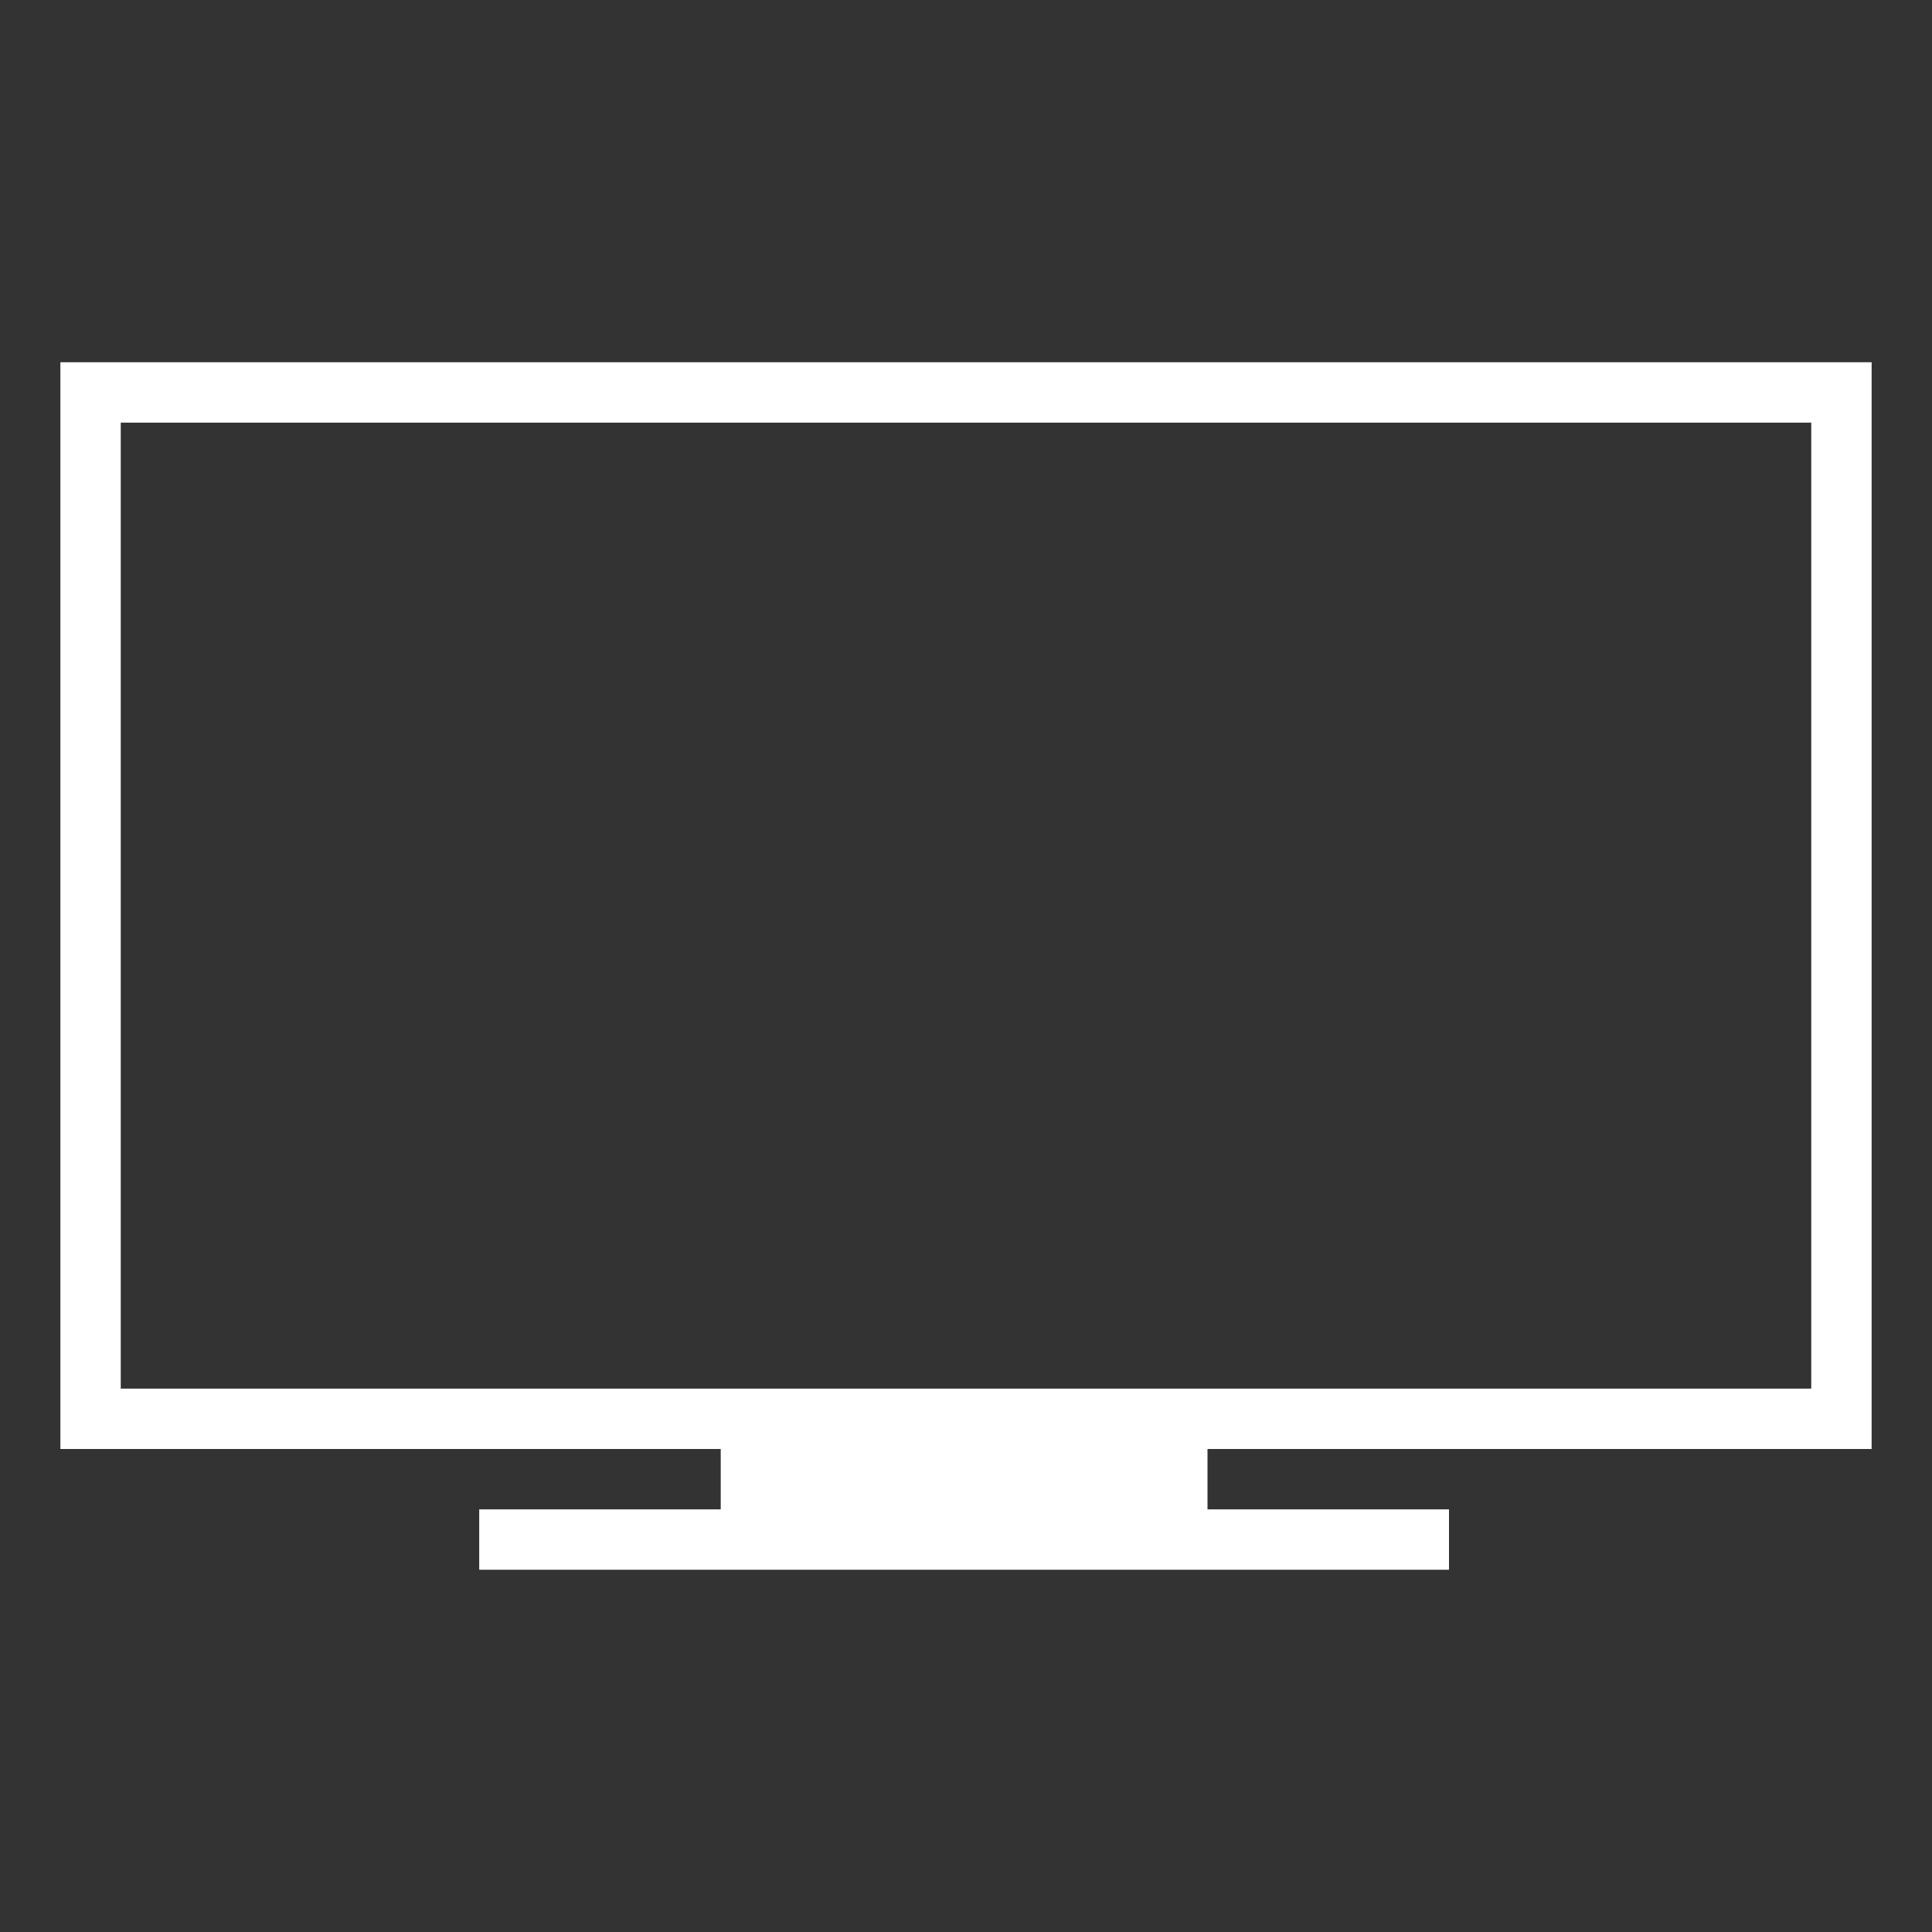 <?xml version="1.0"?>
<svg width="512" height="512" xmlns="http://www.w3.org/2000/svg" xmlns:svg="http://www.w3.org/2000/svg">
 <rect width="100%" height="100%" fill="#333333" stroke="none"/>
 <g>
  <title>Layer 1</title>
  <path fill="#ffffff" id="svg_1" d="m496,384l0,-288l-480,0l0,288l175,0l0,16l-64,0l0,16l257,0l0,-16l-64,0l0,-16l176,0zm-464,-272l448,0l0,256l-448,0l0,-256z"/>
 </g>
</svg>